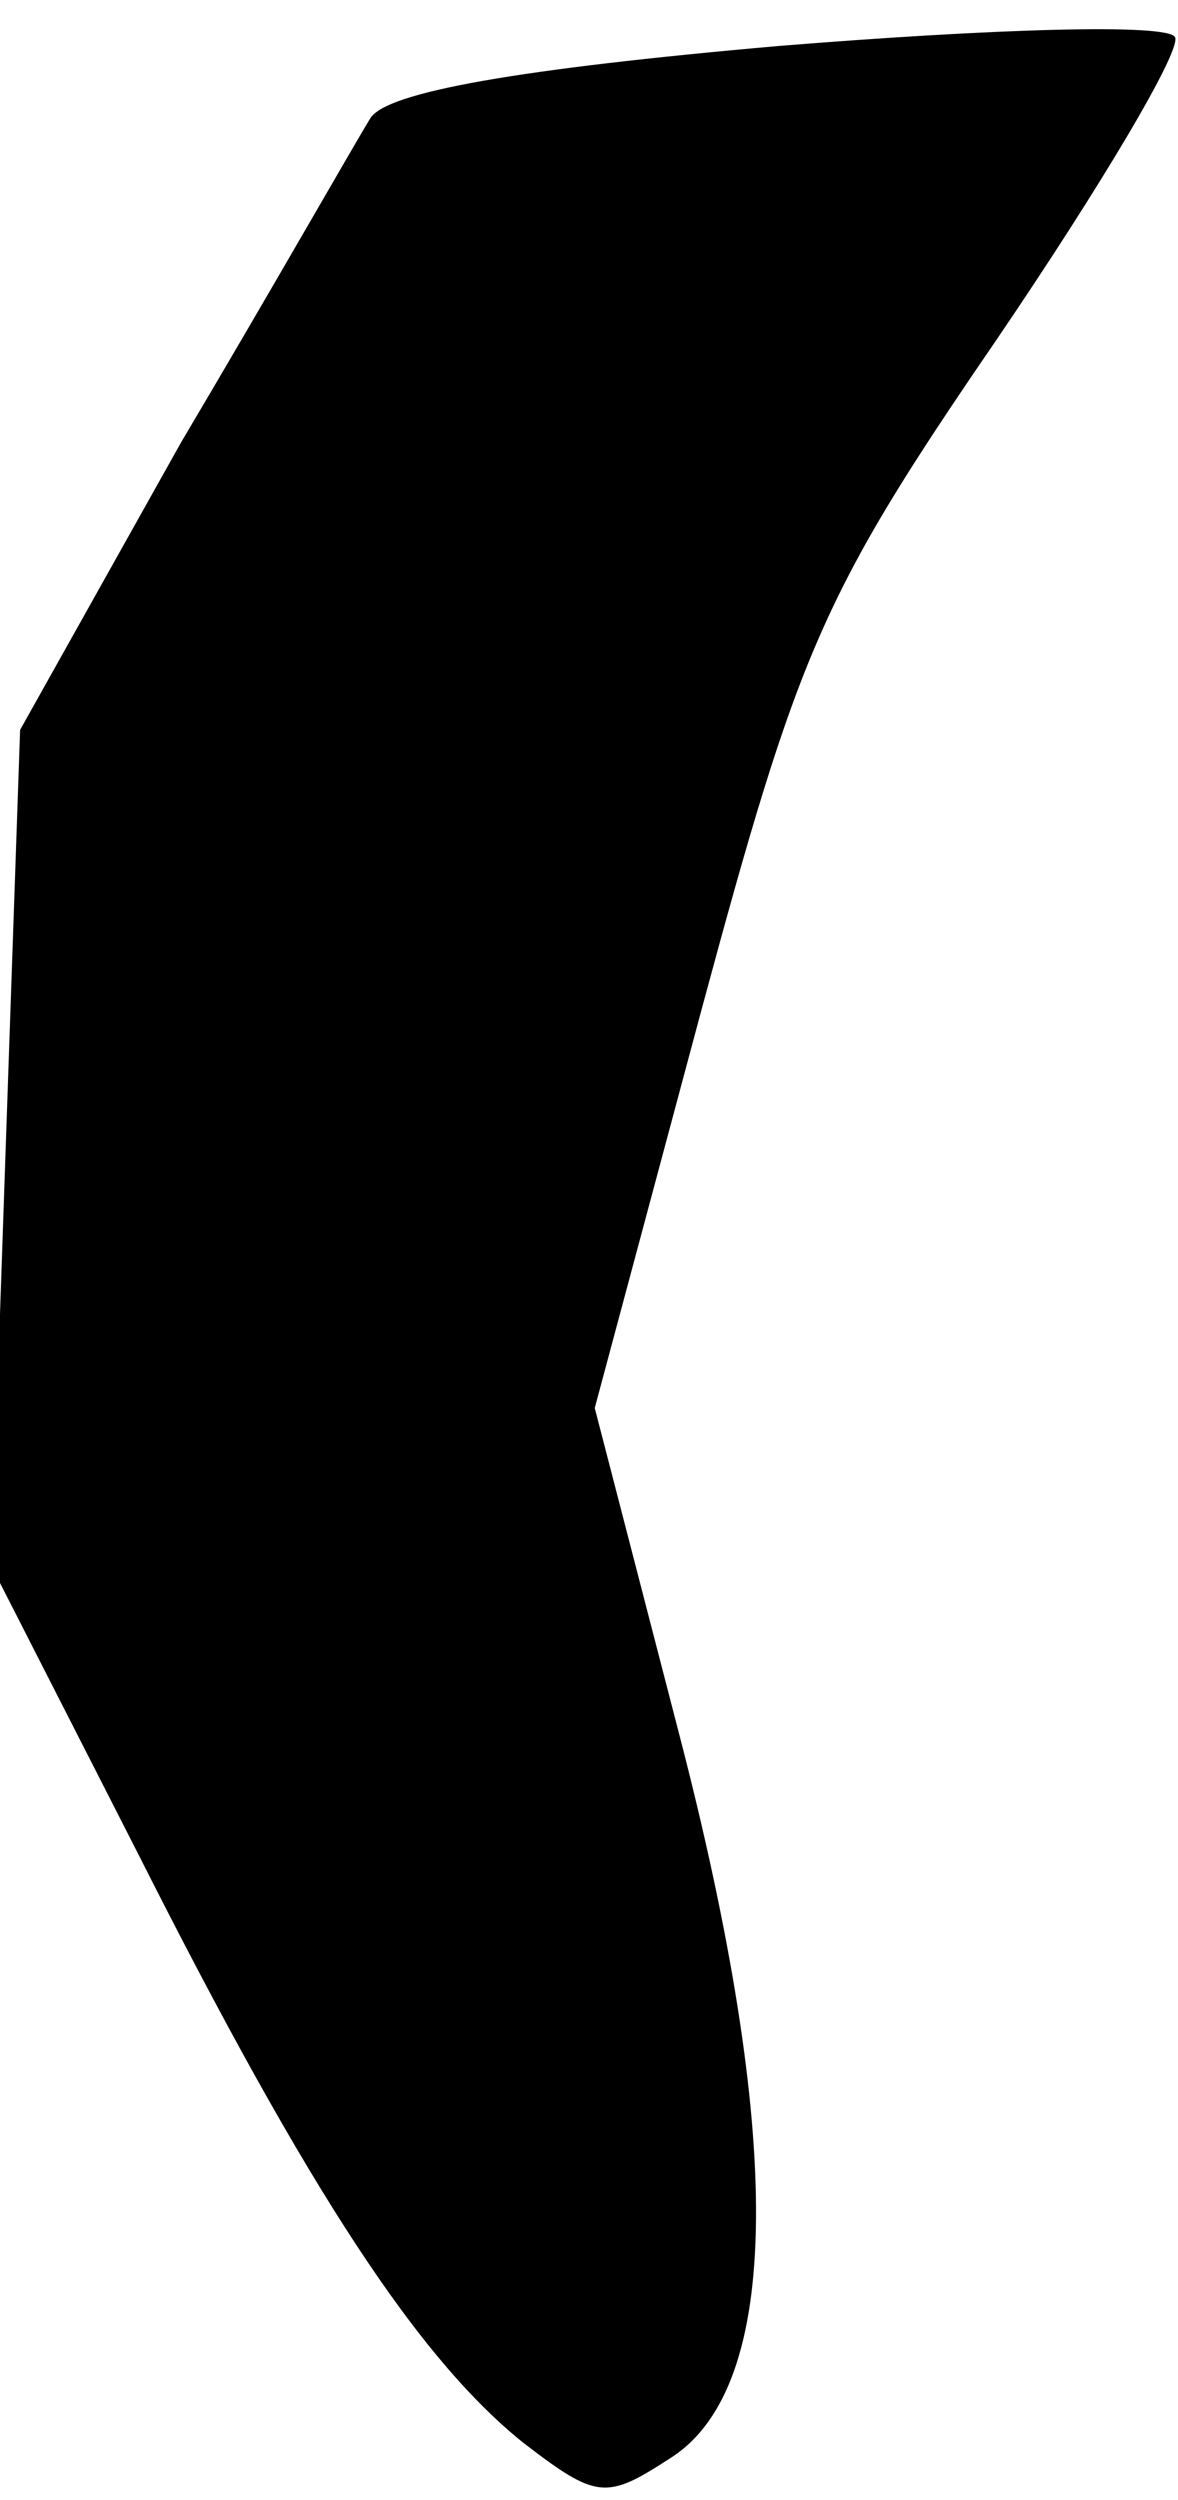 <?xml version="1.0" standalone="no"?>
<!DOCTYPE svg PUBLIC "-//W3C//DTD SVG 20010904//EN"
 "http://www.w3.org/TR/2001/REC-SVG-20010904/DTD/svg10.dtd">
<svg version="1.0" xmlns="http://www.w3.org/2000/svg"
 width="41pt" height="87pt" viewBox="0 0 41 87"
 preserveAspectRatio="xMidYMid meet">
<g transform="translate(0,87) scale(0.1,-0.1)"
fill="#000000" stroke="none">
<path fill="#000000" stroke="none" d="M271 854 c-91 -8 -136 -16 -142 -25 -5
-8 -34 -59 -66 -113 l-56 -100 -5 -145 -5 -146 51 -100 c60 -119 98 -176 134
-205 26 -20 29 -20 52 -5 38 25 39 111 2 253 l-29 112 37 138 c34 126 42 145
103 234 36 53 64 100 62 105 -2 5 -64 3 -138 -3z"/>
</g>
</svg>
